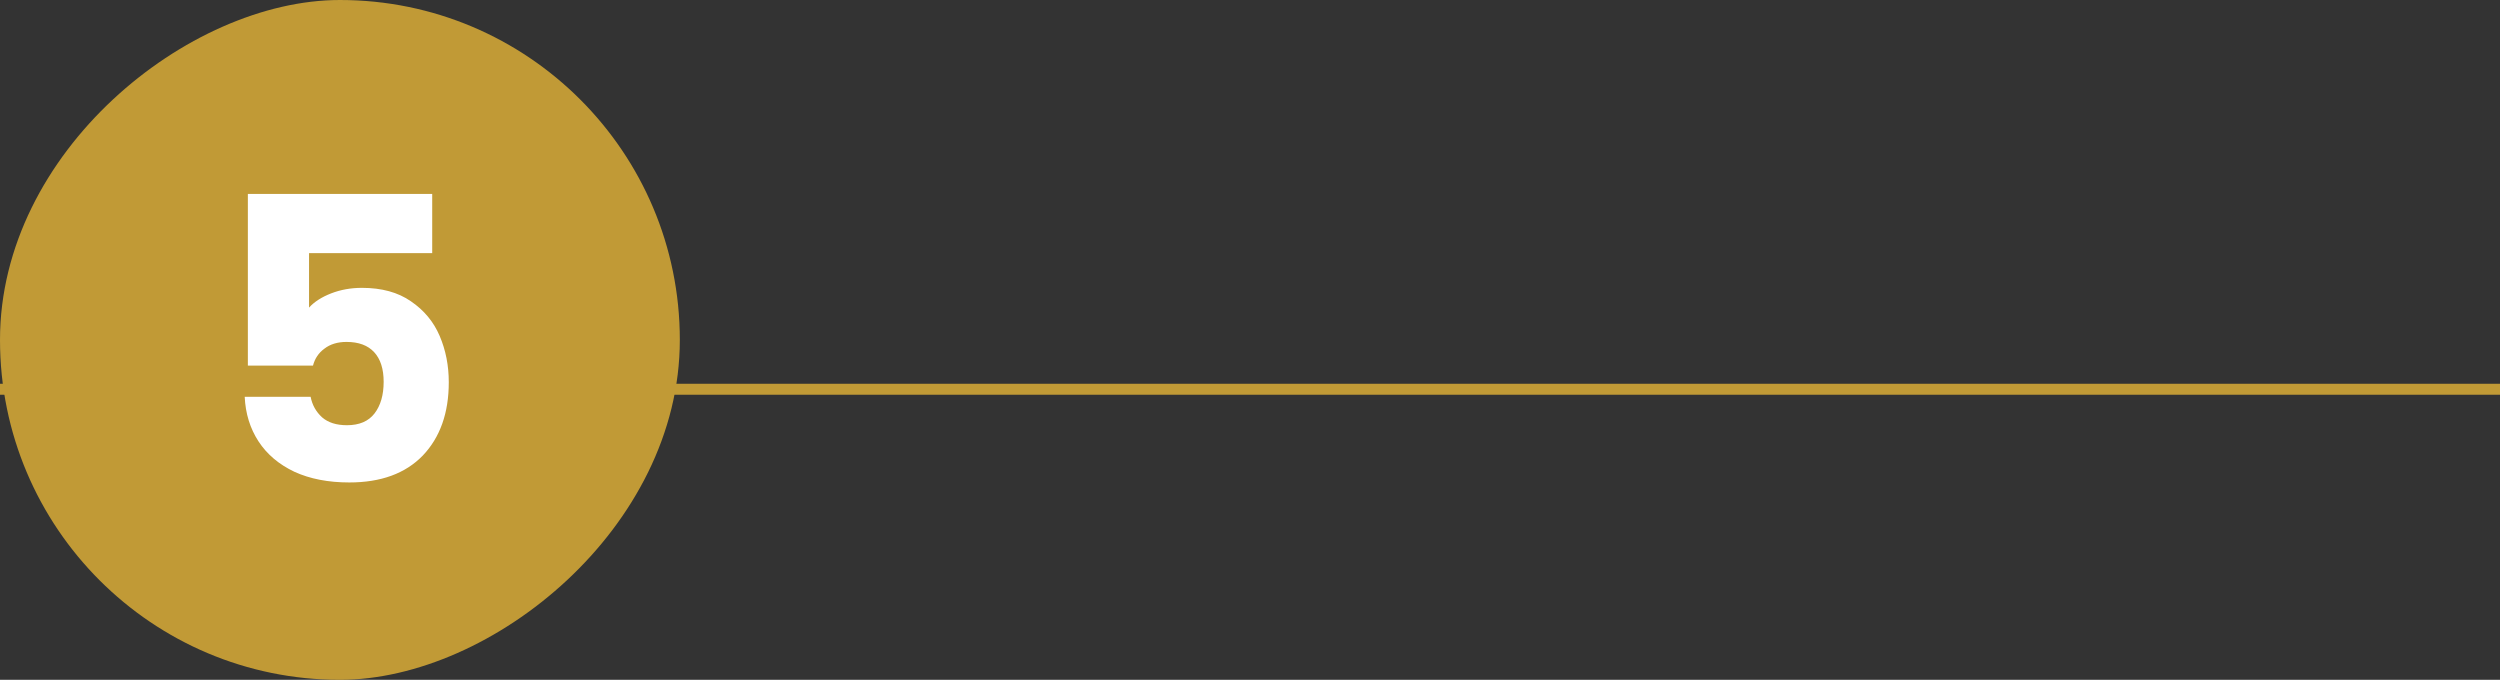 <svg width="228" height="62" viewBox="0 0 228 62" fill="none" xmlns="http://www.w3.org/2000/svg">
<rect x="0" y="0" width="228" height="62" fill="#333333" stroke="none"/>
<line x1="-1.22666e-08" y1="35.5" x2="228" y2="35.5" stroke="#C19A36"/>
<rect y="62" width="62" height="62" rx="31" transform="rotate(-90 0 62)" fill="#C19A36"/>
<path d="M39.417 23.084H28.185V28.052C28.665 27.524 29.337 27.092 30.201 26.756C31.065 26.42 32.001 26.252 33.009 26.252C34.809 26.252 36.297 26.66 37.473 27.476C38.673 28.292 39.549 29.348 40.101 30.644C40.653 31.94 40.929 33.344 40.929 34.856C40.929 37.664 40.137 39.896 38.553 41.552C36.969 43.184 34.737 44 31.857 44C29.937 44 28.269 43.676 26.853 43.028C25.437 42.356 24.345 41.432 23.577 40.256C22.809 39.08 22.389 37.724 22.317 36.188H28.329C28.473 36.932 28.821 37.556 29.373 38.06C29.925 38.54 30.681 38.78 31.641 38.78C32.769 38.78 33.609 38.42 34.161 37.7C34.713 36.98 34.989 36.02 34.989 34.82C34.989 33.644 34.701 32.744 34.125 32.12C33.549 31.496 32.709 31.184 31.605 31.184C30.789 31.184 30.117 31.388 29.589 31.796C29.061 32.18 28.713 32.696 28.545 33.344H22.605V17.684H39.417V23.084Z" fill="white"/>
</svg>
